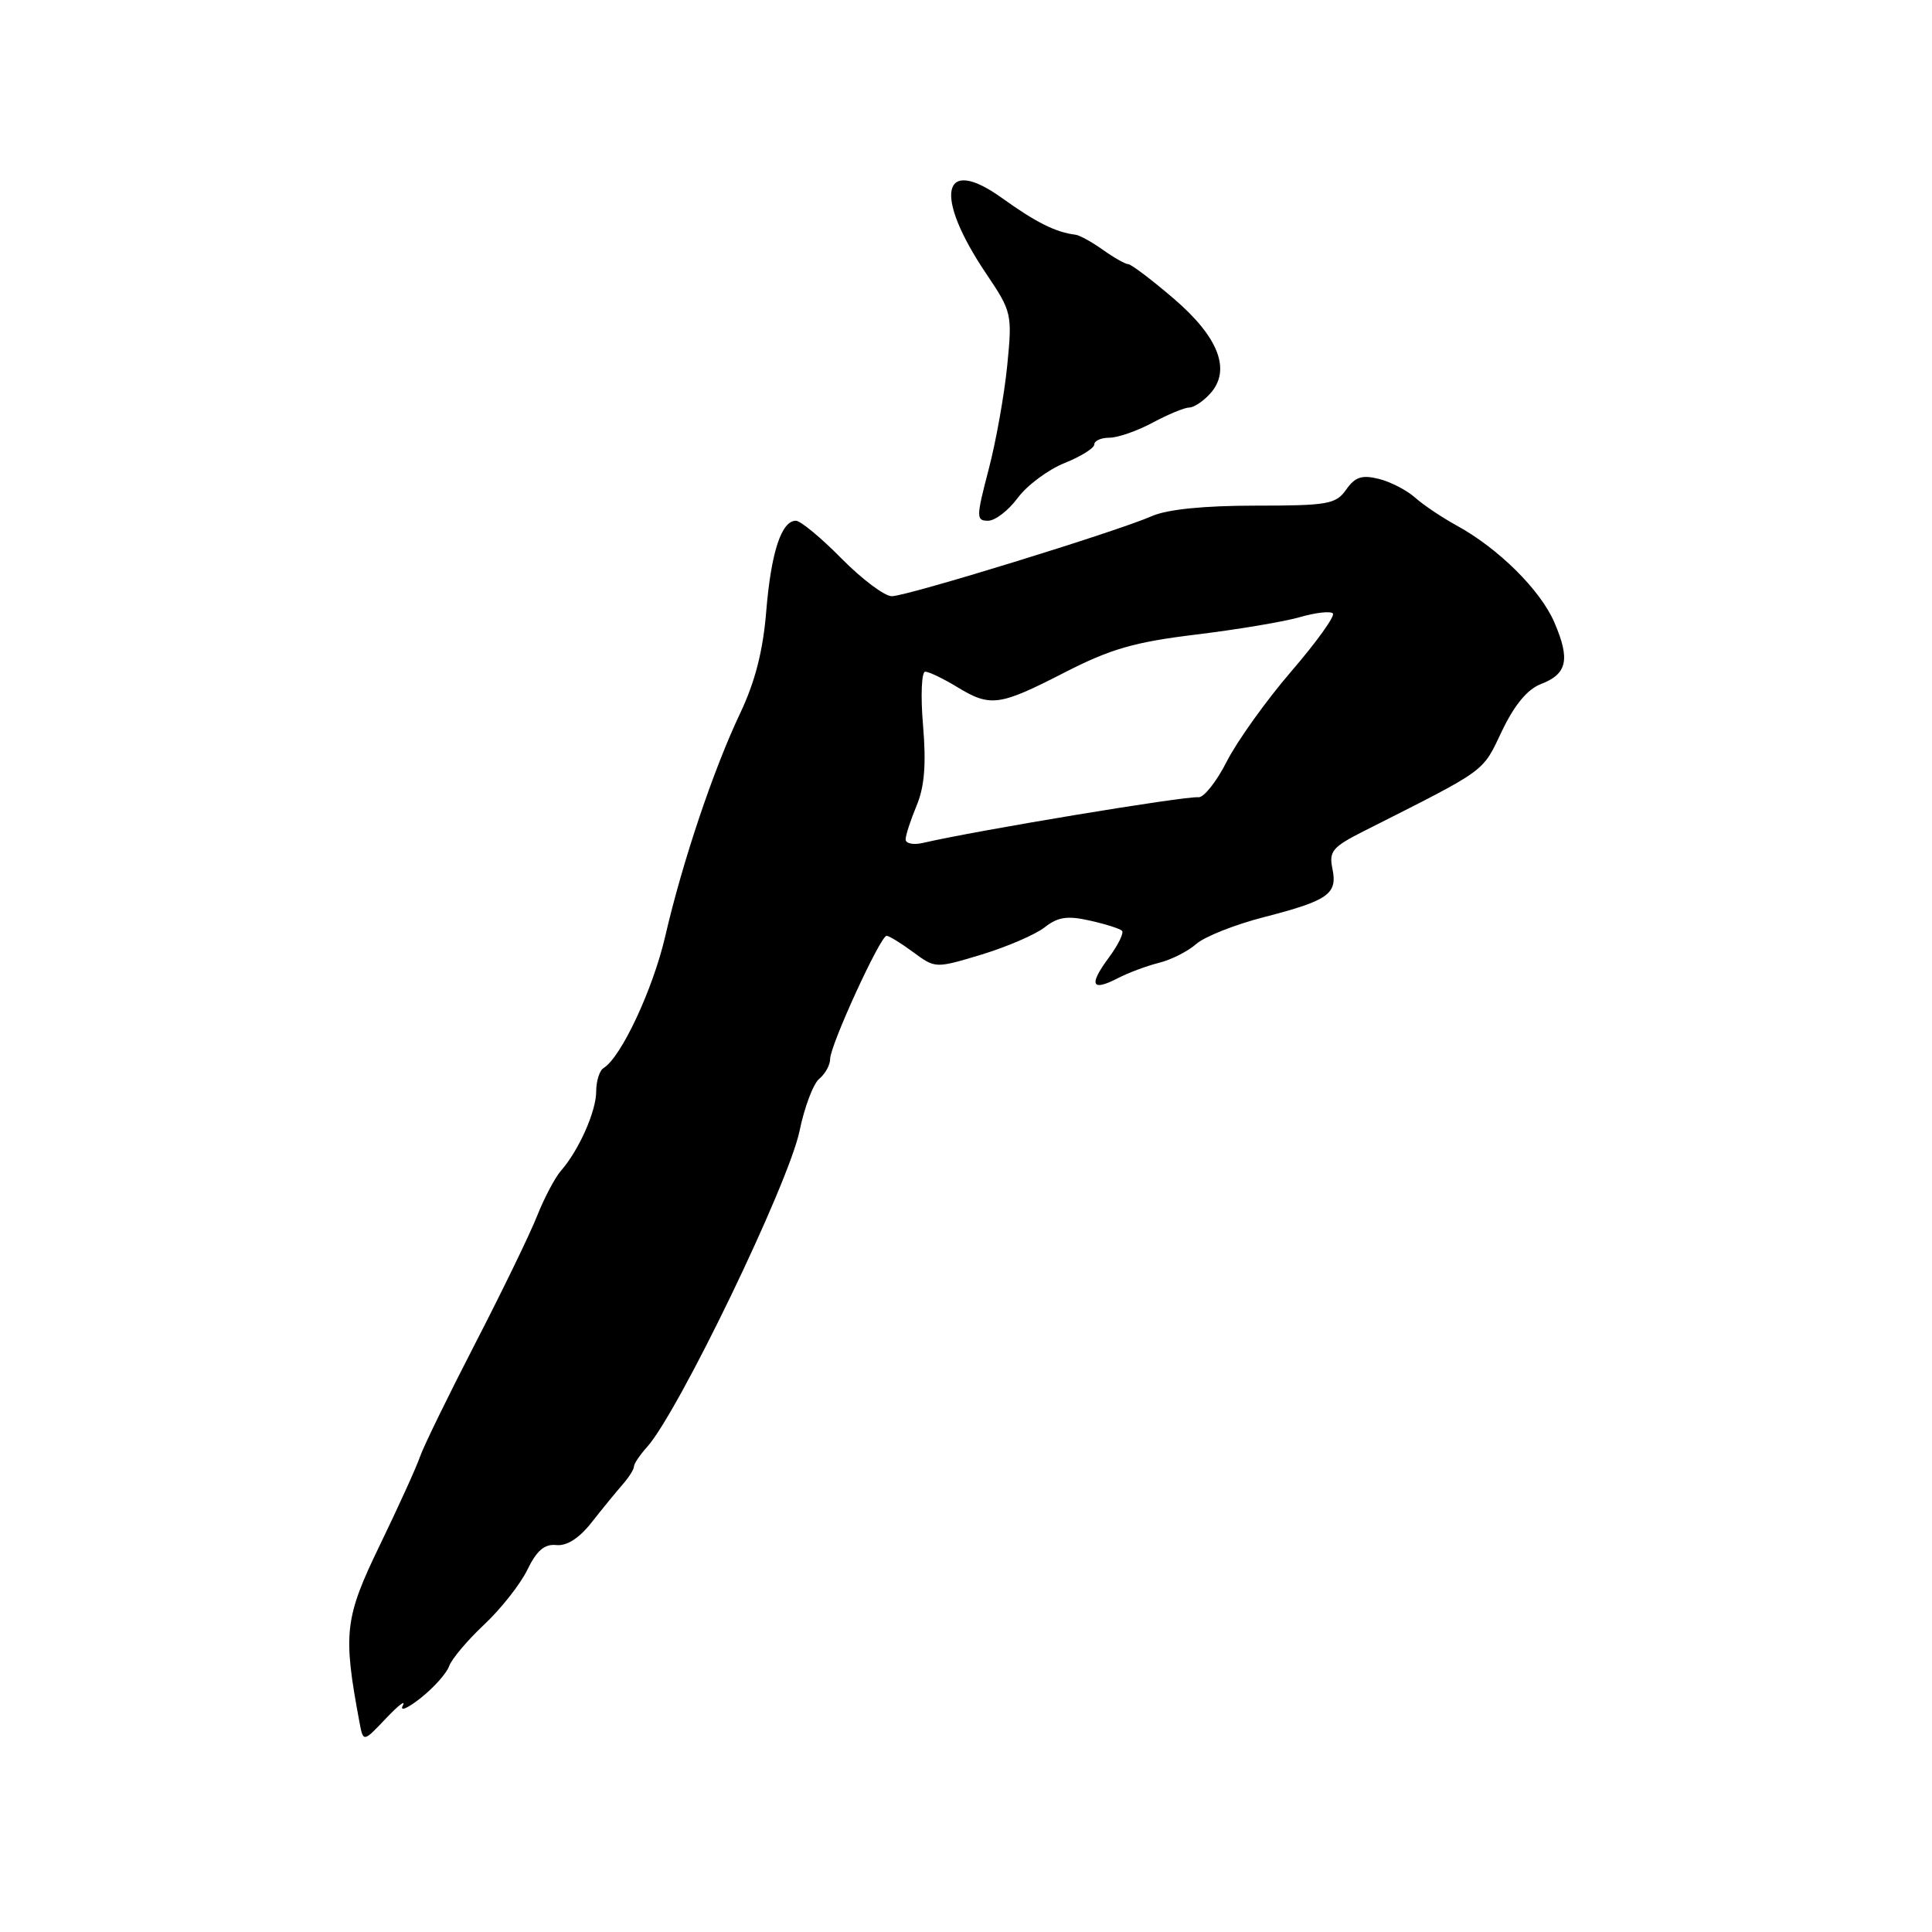 <?xml version="1.0" encoding="UTF-8" standalone="no"?>
<!DOCTYPE svg PUBLIC "-//W3C//DTD SVG 1.1//EN" "http://www.w3.org/Graphics/SVG/1.1/DTD/svg11.dtd" >
<svg xmlns="http://www.w3.org/2000/svg" xmlns:xlink="http://www.w3.org/1999/xlink" version="1.1" viewBox="0 0 256 256">
 <g >
 <path fill="currentColor"
d=" M 53.37 226.00 C 52.93 226.82 54.00 226.38 55.74 225.00 C 57.48 223.62 59.17 221.73 59.51 220.78 C 59.84 219.83 61.93 217.36 64.14 215.28 C 66.36 213.20 68.94 209.93 69.88 208.00 C 71.12 205.44 72.16 204.56 73.72 204.73 C 75.11 204.87 76.75 203.82 78.39 201.73 C 79.79 199.95 81.62 197.71 82.46 196.75 C 83.31 195.79 84.00 194.70 84.00 194.33 C 84.00 193.96 84.77 192.81 85.71 191.77 C 89.87 187.17 104.51 156.83 105.95 149.83 C 106.59 146.71 107.76 143.61 108.55 142.95 C 109.35 142.29 110.00 141.11 110.00 140.31 C 110.00 138.51 116.65 124.00 117.48 124.00 C 117.81 124.00 119.40 124.98 121.01 126.17 C 123.94 128.33 123.94 128.33 130.08 126.48 C 133.45 125.45 137.21 123.83 138.43 122.87 C 140.18 121.50 141.44 121.31 144.40 121.98 C 146.47 122.44 148.39 123.05 148.67 123.33 C 148.95 123.61 148.16 125.22 146.91 126.91 C 144.23 130.53 144.63 131.42 148.11 129.62 C 149.50 128.90 151.95 127.98 153.57 127.58 C 155.18 127.18 157.40 126.06 158.50 125.09 C 159.60 124.11 163.65 122.51 167.50 121.52 C 176.03 119.32 177.25 118.46 176.55 115.09 C 176.07 112.80 176.57 112.22 180.75 110.11 C 197.21 101.80 196.37 102.41 199.00 96.90 C 200.67 93.40 202.39 91.33 204.18 90.64 C 207.66 89.31 208.08 87.40 205.97 82.49 C 204.12 78.18 198.53 72.64 192.97 69.61 C 191.06 68.56 188.60 66.91 187.50 65.93 C 186.40 64.95 184.23 63.83 182.68 63.45 C 180.46 62.90 179.55 63.20 178.38 64.87 C 177.02 66.81 175.96 67.00 166.34 67.00 C 159.55 67.00 154.68 67.49 152.65 68.38 C 147.94 70.45 120.17 79.00 118.17 79.00 C 117.21 79.00 114.21 76.75 111.50 74.00 C 108.79 71.25 106.07 69.00 105.46 69.00 C 103.54 69.00 102.17 73.20 101.53 81.00 C 101.11 86.21 100.06 90.33 98.08 94.50 C 94.52 102.00 90.43 114.18 88.14 124.09 C 86.51 131.10 82.32 140.07 79.99 141.51 C 79.44 141.84 79.00 143.24 79.00 144.61 C 79.00 147.25 76.71 152.42 74.32 155.14 C 73.54 156.04 72.11 158.74 71.16 161.14 C 70.21 163.54 66.53 171.12 62.98 178.00 C 59.43 184.88 56.14 191.62 55.66 193.00 C 55.19 194.38 52.79 199.66 50.33 204.74 C 45.65 214.41 45.42 216.39 47.63 228.19 C 48.13 230.88 48.13 230.88 51.15 227.69 C 52.81 225.94 53.81 225.18 53.37 226.00 Z  M 134.86 65.97 C 136.09 64.31 138.88 62.23 141.05 61.36 C 143.22 60.49 145.00 59.38 145.00 58.89 C 145.00 58.40 145.90 58.00 147.00 58.00 C 148.11 58.00 150.69 57.10 152.74 56.00 C 154.79 54.90 156.97 54.00 157.58 54.00 C 158.19 54.00 159.44 53.17 160.35 52.16 C 163.18 49.04 161.48 44.65 155.47 39.52 C 152.56 37.03 149.87 35.00 149.49 35.00 C 149.12 35.00 147.61 34.15 146.15 33.11 C 144.69 32.07 143.05 31.16 142.50 31.10 C 139.89 30.78 137.28 29.48 132.77 26.24 C 124.79 20.51 123.66 25.84 130.66 36.24 C 134.08 41.32 134.14 41.59 133.46 48.47 C 133.07 52.34 131.97 58.54 130.99 62.25 C 129.34 68.57 129.34 69.00 130.93 69.00 C 131.86 69.00 133.63 67.64 134.86 65.97 Z  M 120.00 111.23 C 120.00 110.69 120.65 108.68 121.45 106.76 C 122.50 104.26 122.74 101.28 122.31 96.14 C 121.97 92.16 122.11 89.00 122.60 89.00 C 123.10 89.01 124.97 89.91 126.77 91.00 C 131.23 93.72 132.37 93.57 141.00 89.14 C 147.16 85.98 150.29 85.08 158.50 84.08 C 164.00 83.41 170.19 82.37 172.26 81.77 C 174.32 81.17 176.28 80.95 176.61 81.28 C 176.94 81.60 174.46 85.06 171.11 88.95 C 167.76 92.84 163.91 98.23 162.55 100.91 C 161.19 103.59 159.49 105.72 158.79 105.64 C 157.09 105.45 129.39 110.04 122.25 111.70 C 121.01 111.98 120.00 111.77 120.00 111.23 Z "/>
</g>
</svg>
